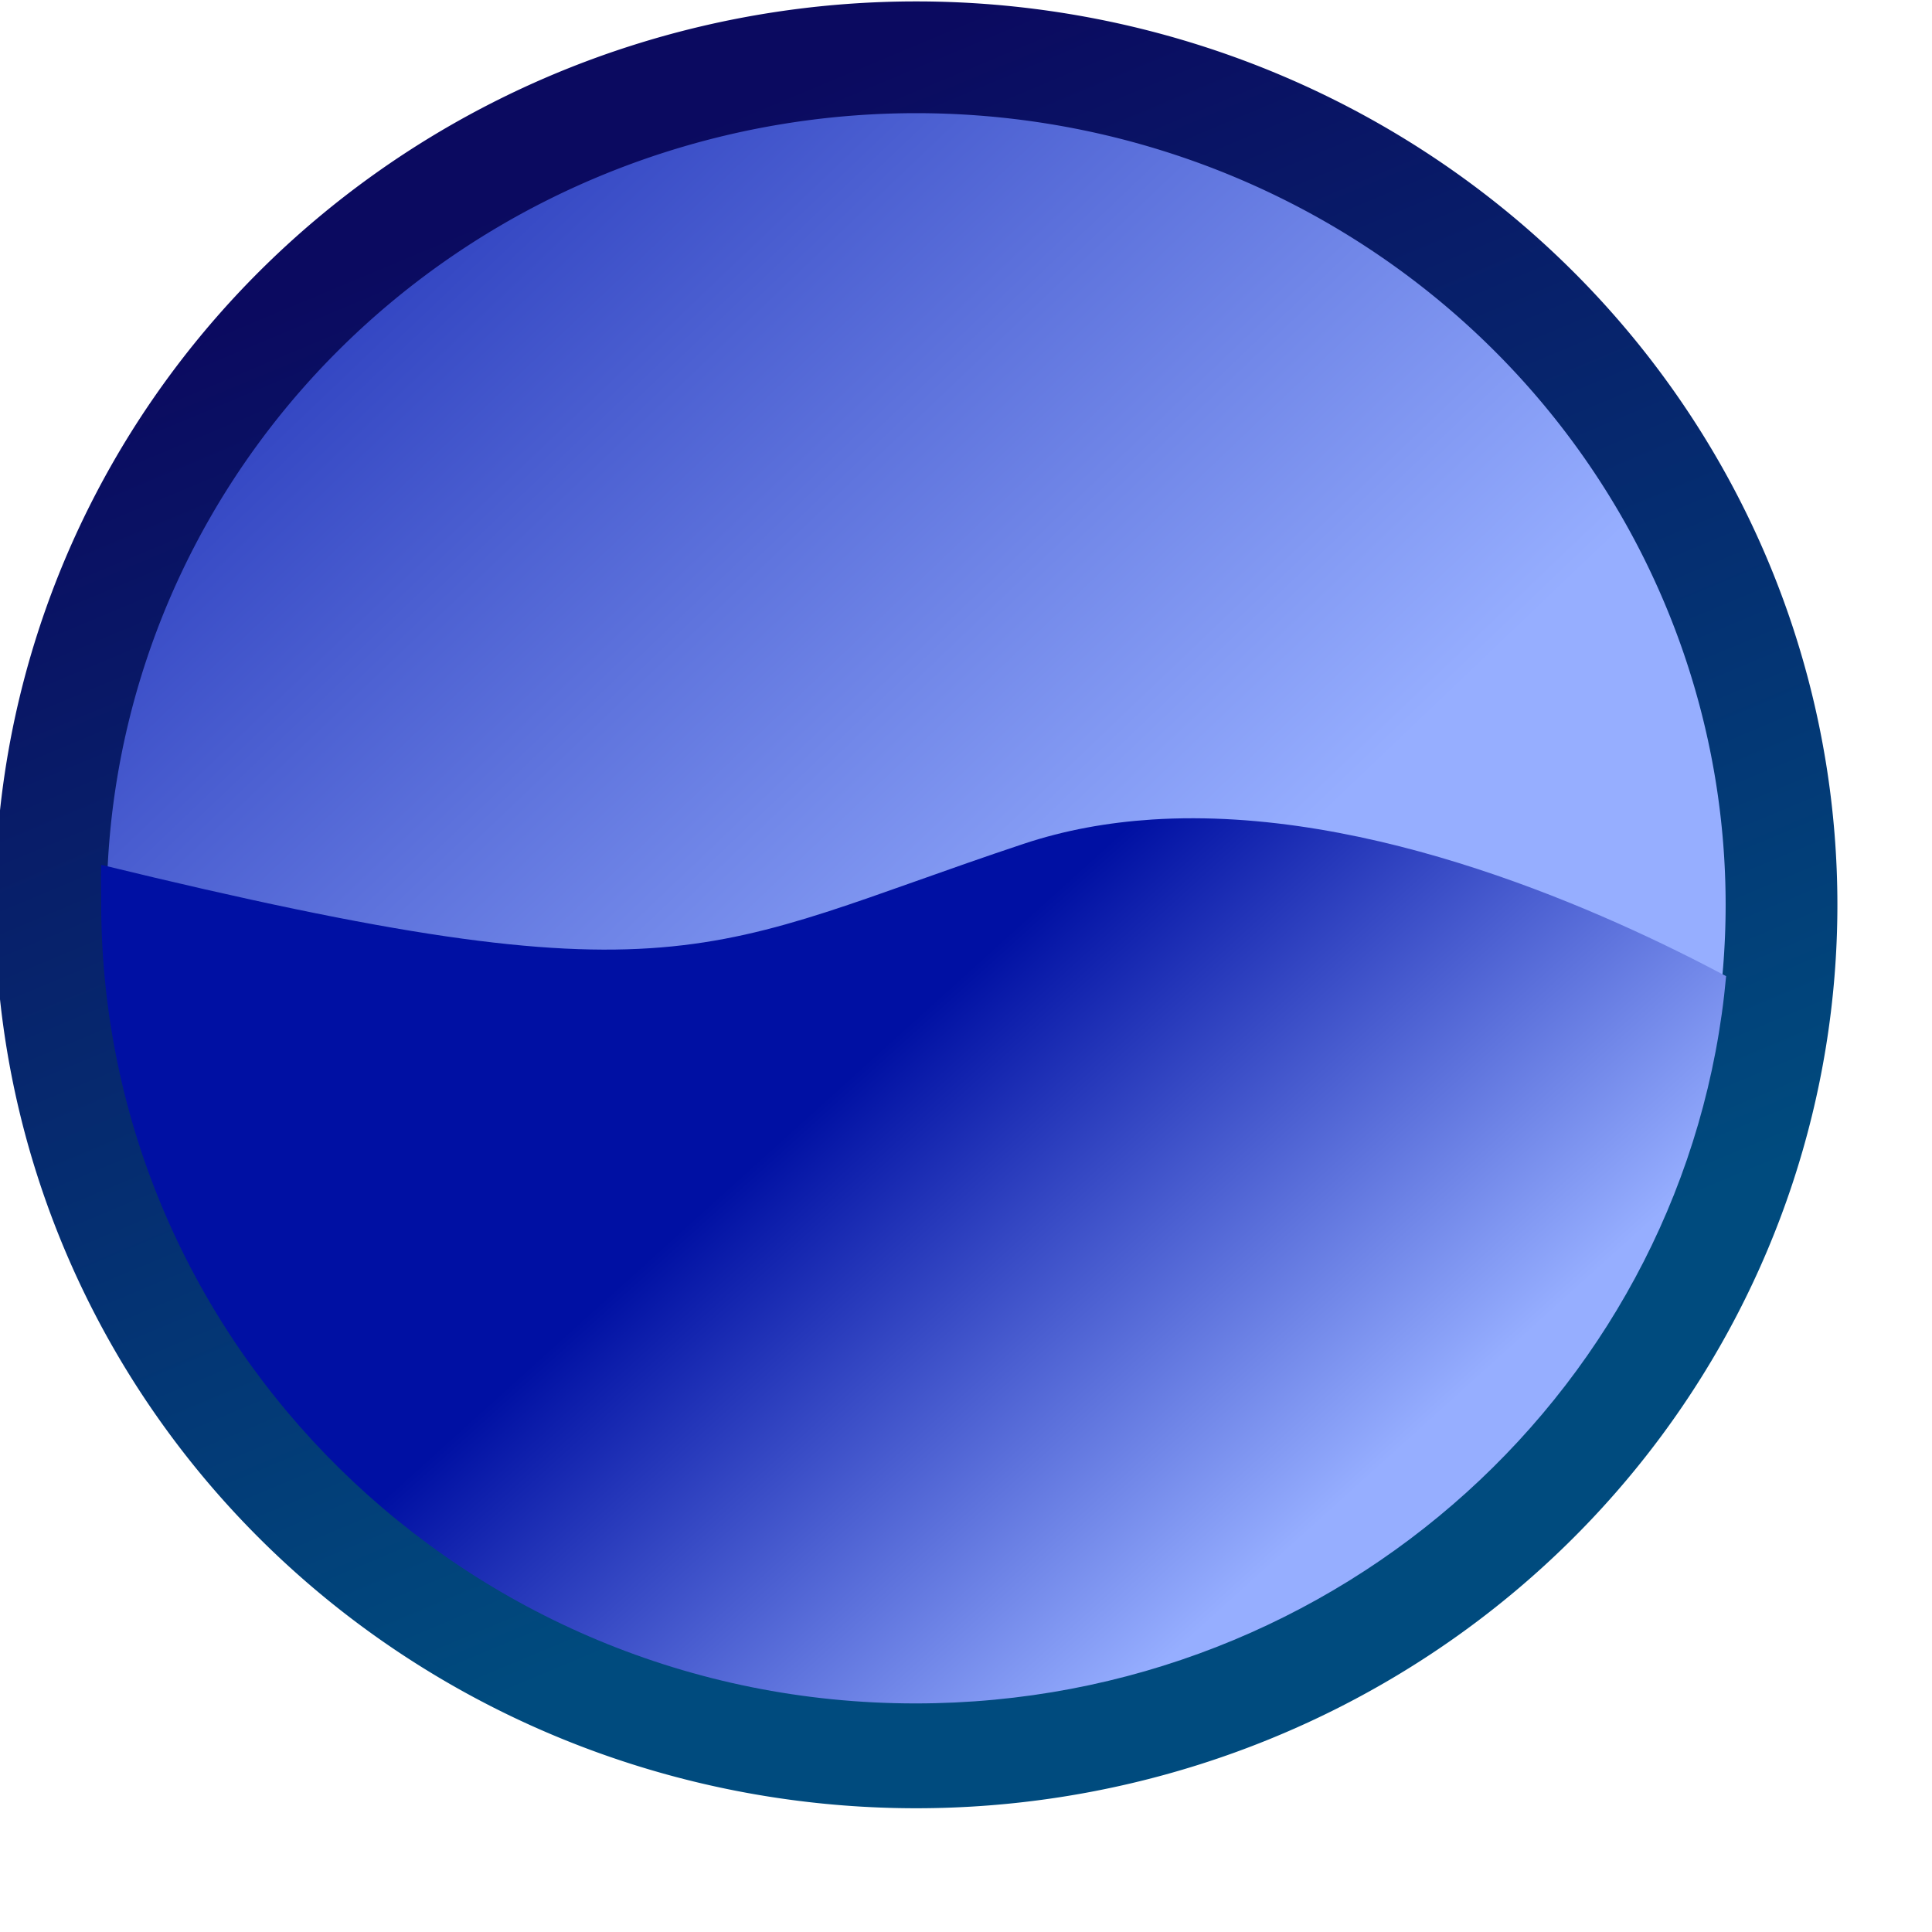 <svg xmlns="http://www.w3.org/2000/svg" xmlns:xlink="http://www.w3.org/1999/xlink" id="svg1872" width="16" height="16" version="1.1"><defs id="defs1874"><linearGradient id="linearGradient2835"><stop id="stop2837" offset="0" style="stop-color:#6b5f5d;stop-opacity:1"/><stop style="stop-color:#988683;stop-opacity:.918" id="stop2841" offset=".921"/><stop id="stop2839" offset="1" style="stop-color:#c6aeaa;stop-opacity:0"/></linearGradient><linearGradient id="linearGradient2825"><stop style="stop-color:white;stop-opacity:1" id="stop2827" offset="0"/><stop id="stop2843" offset=".5" style="stop-color:white;stop-opacity:.498"/><stop style="stop-color:#c81e00;stop-opacity:0" id="stop2829" offset="1"/></linearGradient><linearGradient id="linearGradient2778"><stop style="stop-color:#0010a3;stop-opacity:1" id="stop2780" offset="0"/><stop style="stop-color:#96aeff;stop-opacity:1" id="stop2782" offset="1"/></linearGradient><linearGradient id="linearGradient2770"><stop style="stop-color:#0b0a60;stop-opacity:1" id="stop2772" offset="0"/><stop style="stop-color:#004b7e;stop-opacity:1" id="stop2774" offset="1"/></linearGradient><linearGradient id="linearGradient2776" x1="4.212" x2="8.942" y1="1.269" y2="12.576" gradientUnits="userSpaceOnUse" xlink:href="#linearGradient2770"/><linearGradient id="linearGradient2786" x1=".845" x2="10.447" y1="-2.476" y2="7.576" gradientUnits="userSpaceOnUse" xlink:href="#linearGradient2778"/><linearGradient id="linearGradient2801" x1="7.567" x2="11.453" y1="9.419" y2="13.719" gradientTransform="matrix(0.922,0,0,0.922,0.175,0.131)" gradientUnits="userSpaceOnUse" xlink:href="#linearGradient2778"/></defs><g id="layer1"><path style="opacity:1;fill:url(#linearGradient2786);fill-opacity:1;stroke:url(#linearGradient2776);stroke-width:.992;stroke-linejoin:round;stroke-miterlimit:4;stroke-dasharray:none;stroke-opacity:1" id="path1880" d="M 15.317 7.576 A 7.681 7.523 0 1 1 -0.045,7.576 A 7.681 7.523 0 1 1 15.317 7.576 z" transform="matrix(0.933,0,0,0.933,0.463,0.425)"/><path style="opacity:1;fill:url(#linearGradient2801);fill-opacity:1;stroke:none;stroke-width:.885;stroke-linejoin:round;stroke-miterlimit:4;stroke-dasharray:none;stroke-opacity:1" id="path2788" d="M 9.541,6.787 C 9.175,6.811 8.82,6.874 8.475,6.989 C 5.833,7.869 5.66,8.337 0.838,7.162 C 0.833,7.27 0.838,7.37 0.838,7.479 C 0.838,11.129 3.855,14.107 7.581,14.107 C 11.104,14.107 13.989,11.457 14.295,8.084 C 13.323,7.567 11.369,6.669 9.541,6.787 z"/></g></svg>
